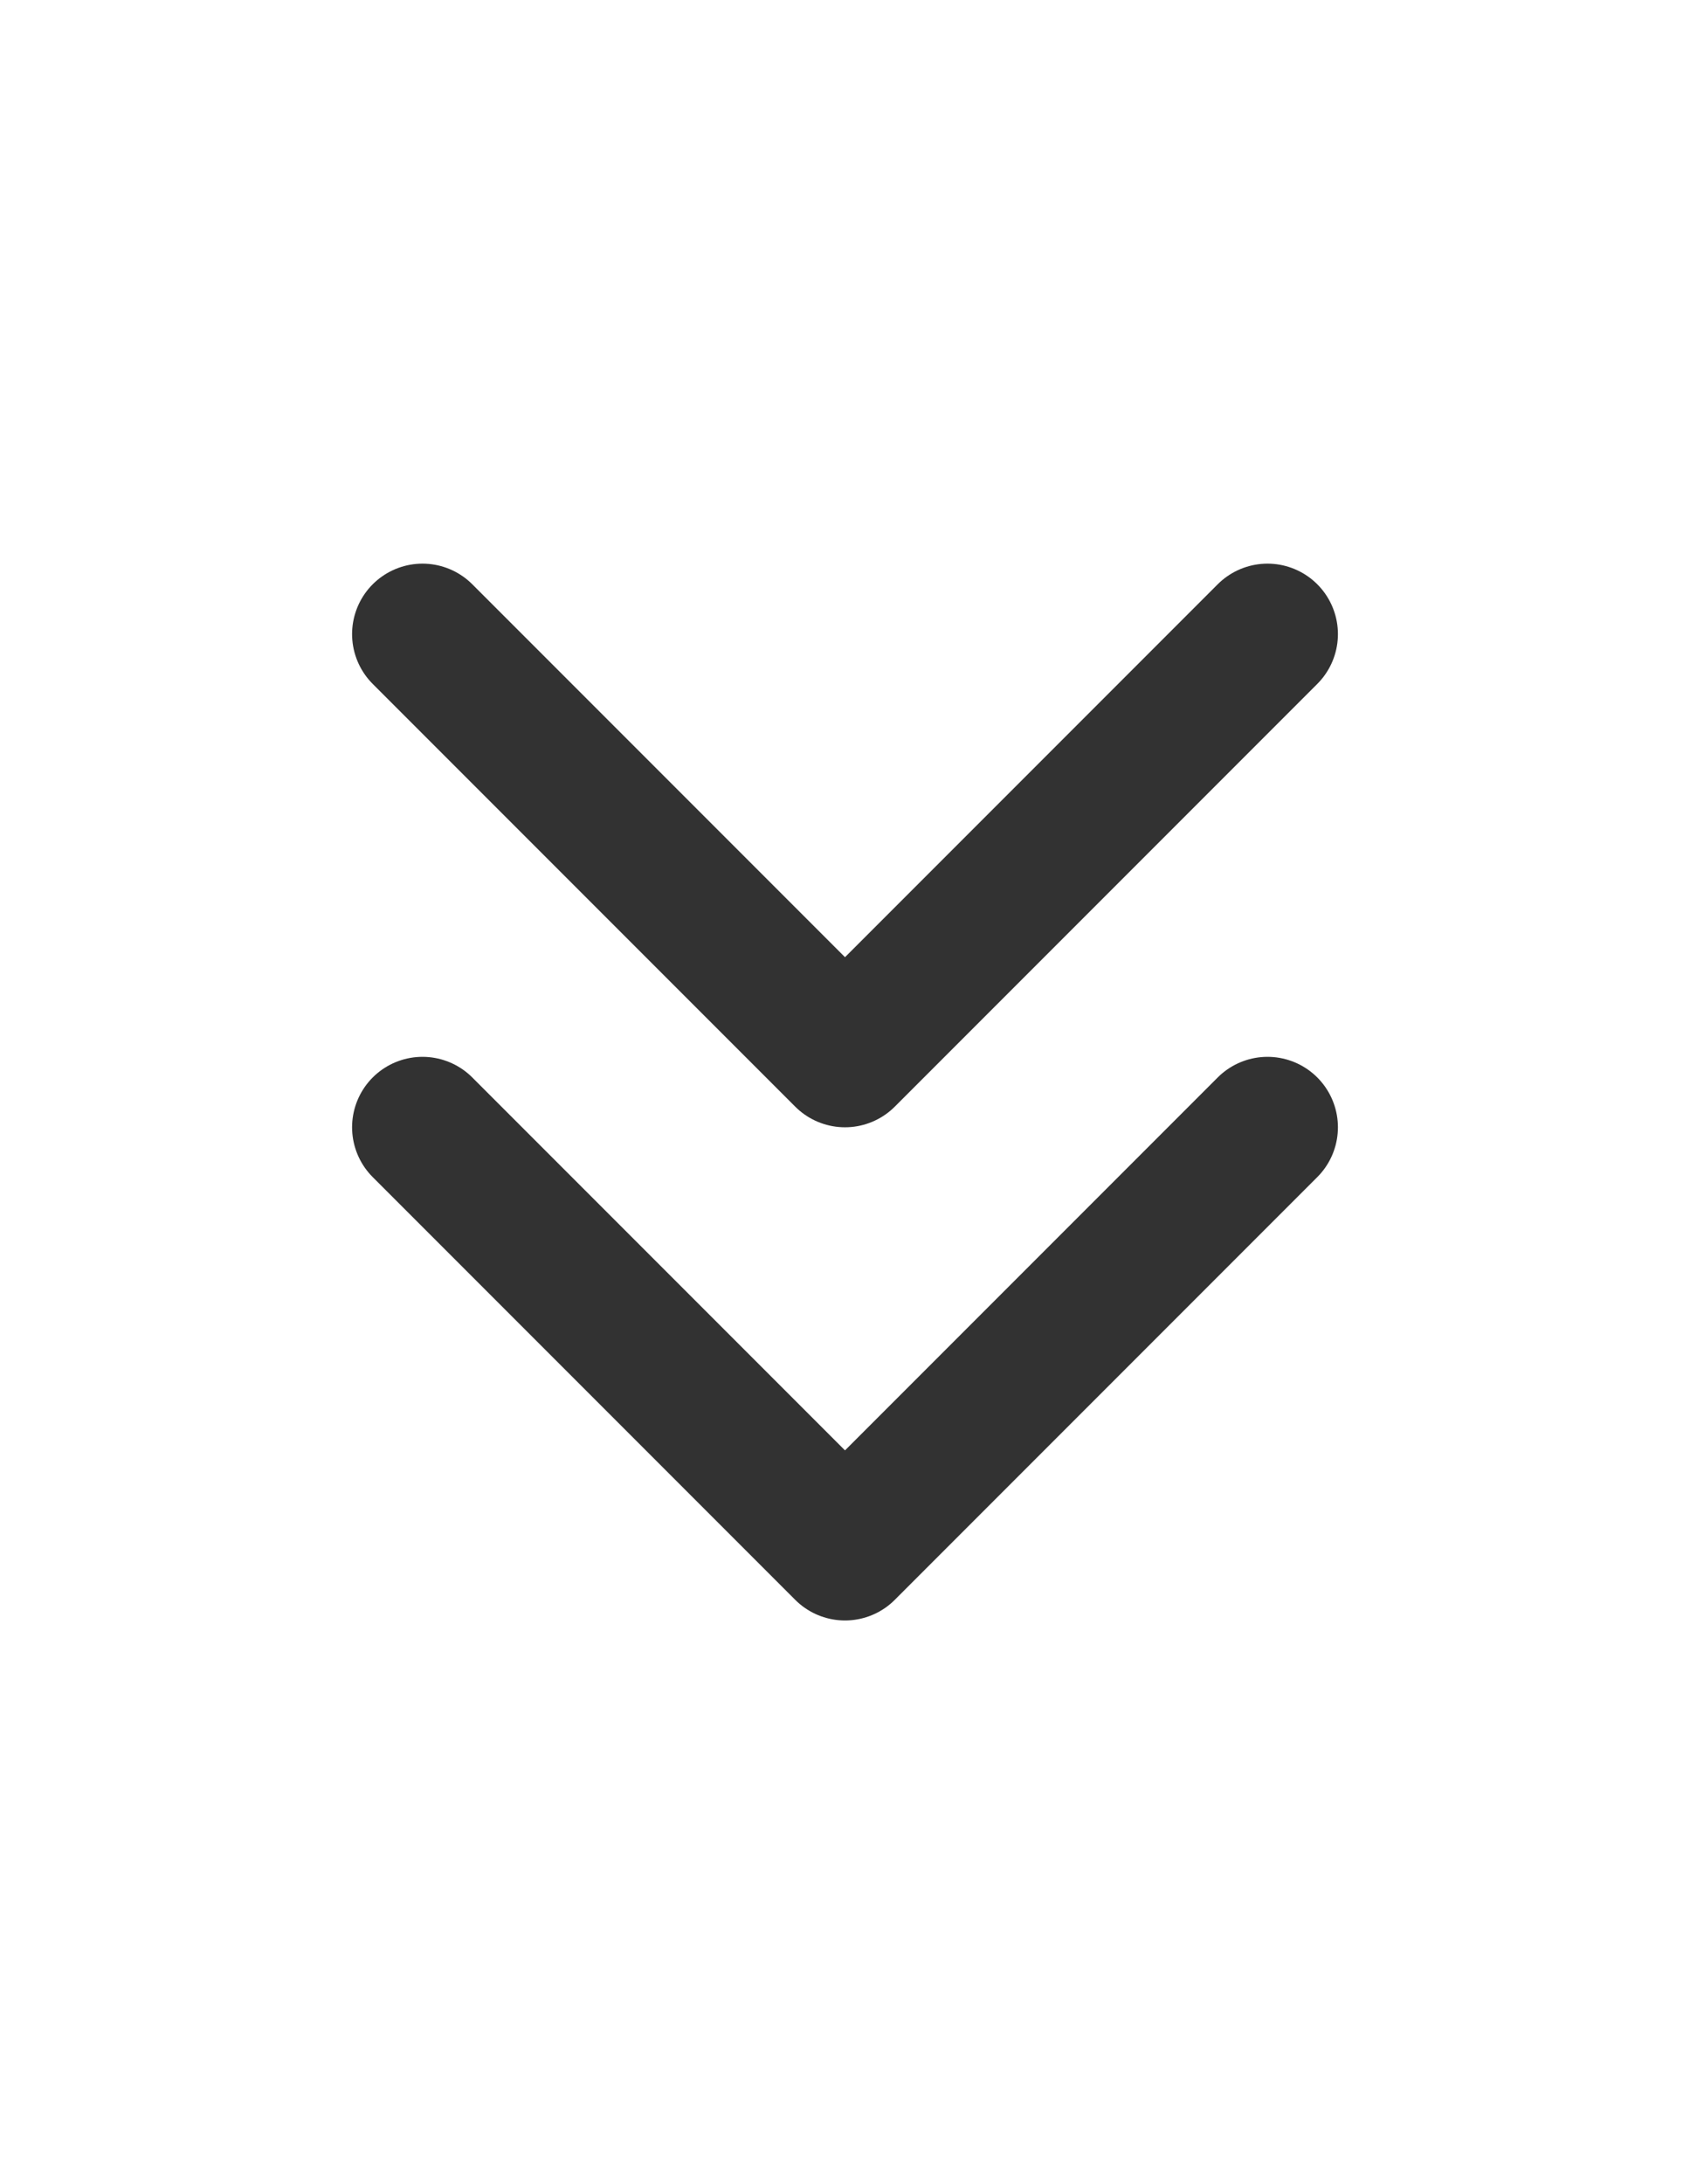 <svg width="48" height="62" viewBox="0 0 48 62" fill="none" xmlns="http://www.w3.org/2000/svg">
<path d="M12 18L24 30L36 18" stroke="#323232" stroke-width="4" stroke-linecap="round" stroke-linejoin="round"/>
<path d="M12 32L24 44L36 32" stroke="#323232" stroke-width="4" stroke-linecap="round" stroke-linejoin="round"/>
</svg>
